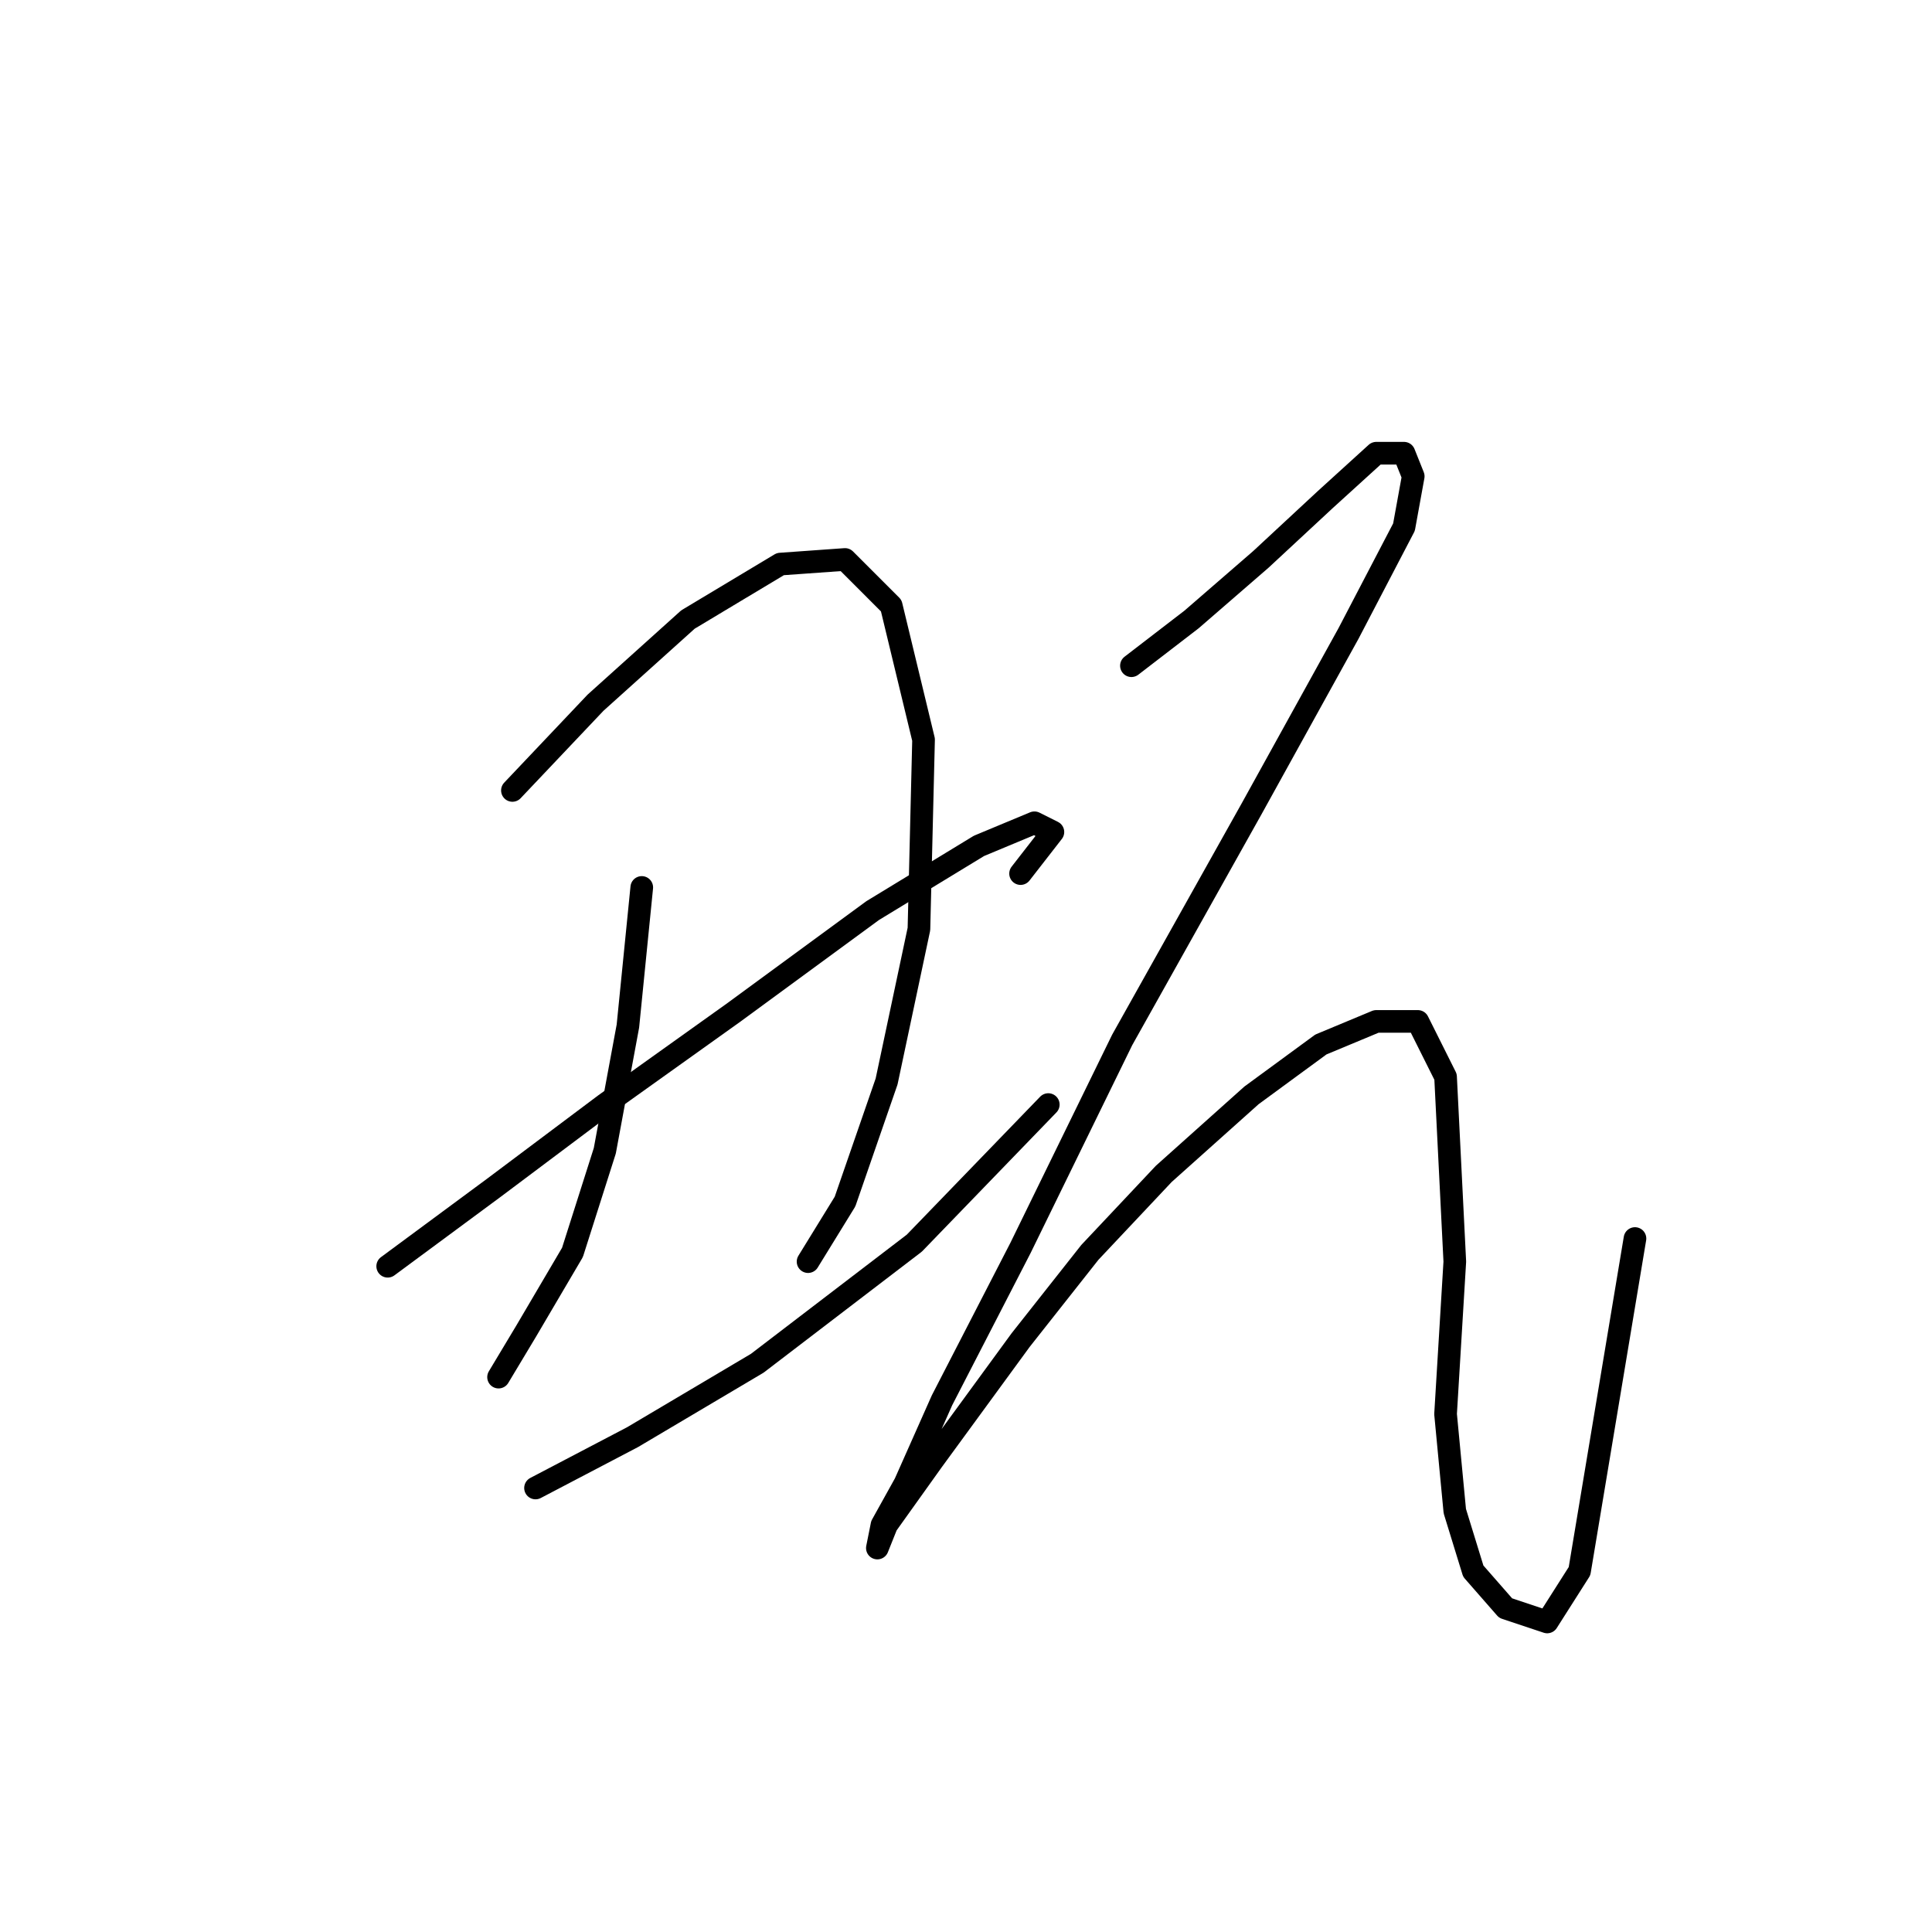 <?xml version="1.0" standalone="no"?>
    <svg width="256" height="256" xmlns="http://www.w3.org/2000/svg" version="1.1">
    <polyline stroke="black" stroke-width="3" stroke-linecap="round" fill="transparent" stroke-linejoin="round" points="67.898 104.737 78.916 93.107 91.159 82.089 103.401 74.744 111.97 74.131 118.091 80.253 122.376 98.004 121.764 123.1 117.479 143.3 111.97 159.215 107.073 167.173 107.073 167.173 " />
        <polyline stroke="black" stroke-width="3" stroke-linecap="round" fill="transparent" stroke-linejoin="round" points="85.037 117.591 83.201 135.955 80.14 152.482 75.856 165.948 69.735 176.354 66.062 182.475 66.062 182.475 " />
        <polyline stroke="black" stroke-width="3" stroke-linecap="round" fill="transparent" stroke-linejoin="round" points="51.371 167.785 65.45 157.379 80.14 146.361 97.28 134.119 115.643 120.652 129.722 112.082 137.067 109.022 139.515 110.246 135.231 115.755 135.231 115.755 " />
        <polyline stroke="black" stroke-width="3" stroke-linecap="round" fill="transparent" stroke-linejoin="round" points="70.959 197.166 83.813 190.433 100.34 180.639 121.152 164.724 138.903 146.361 138.903 146.361 " />
        <polyline stroke="black" stroke-width="3" stroke-linecap="round" fill="transparent" stroke-linejoin="round" points="149.921 88.21 157.879 82.089 167.061 74.131 175.63 66.174 182.363 60.053 186.036 60.053 187.26 63.113 186.036 69.847 178.691 83.925 165.836 107.186 148.697 137.791 135.231 165.336 124.825 185.536 119.928 196.554 116.867 202.063 116.255 205.124 117.479 202.063 123.6 193.494 135.231 177.579 144.412 165.948 154.206 155.543 165.836 145.137 175.018 138.403 182.363 135.343 187.872 135.343 191.545 142.688 192.769 167.173 191.545 187.372 192.769 200.227 195.218 208.184 199.503 213.081 205.012 214.918 209.296 208.184 216.642 164.112 216.642 164.112 " />
        </svg>